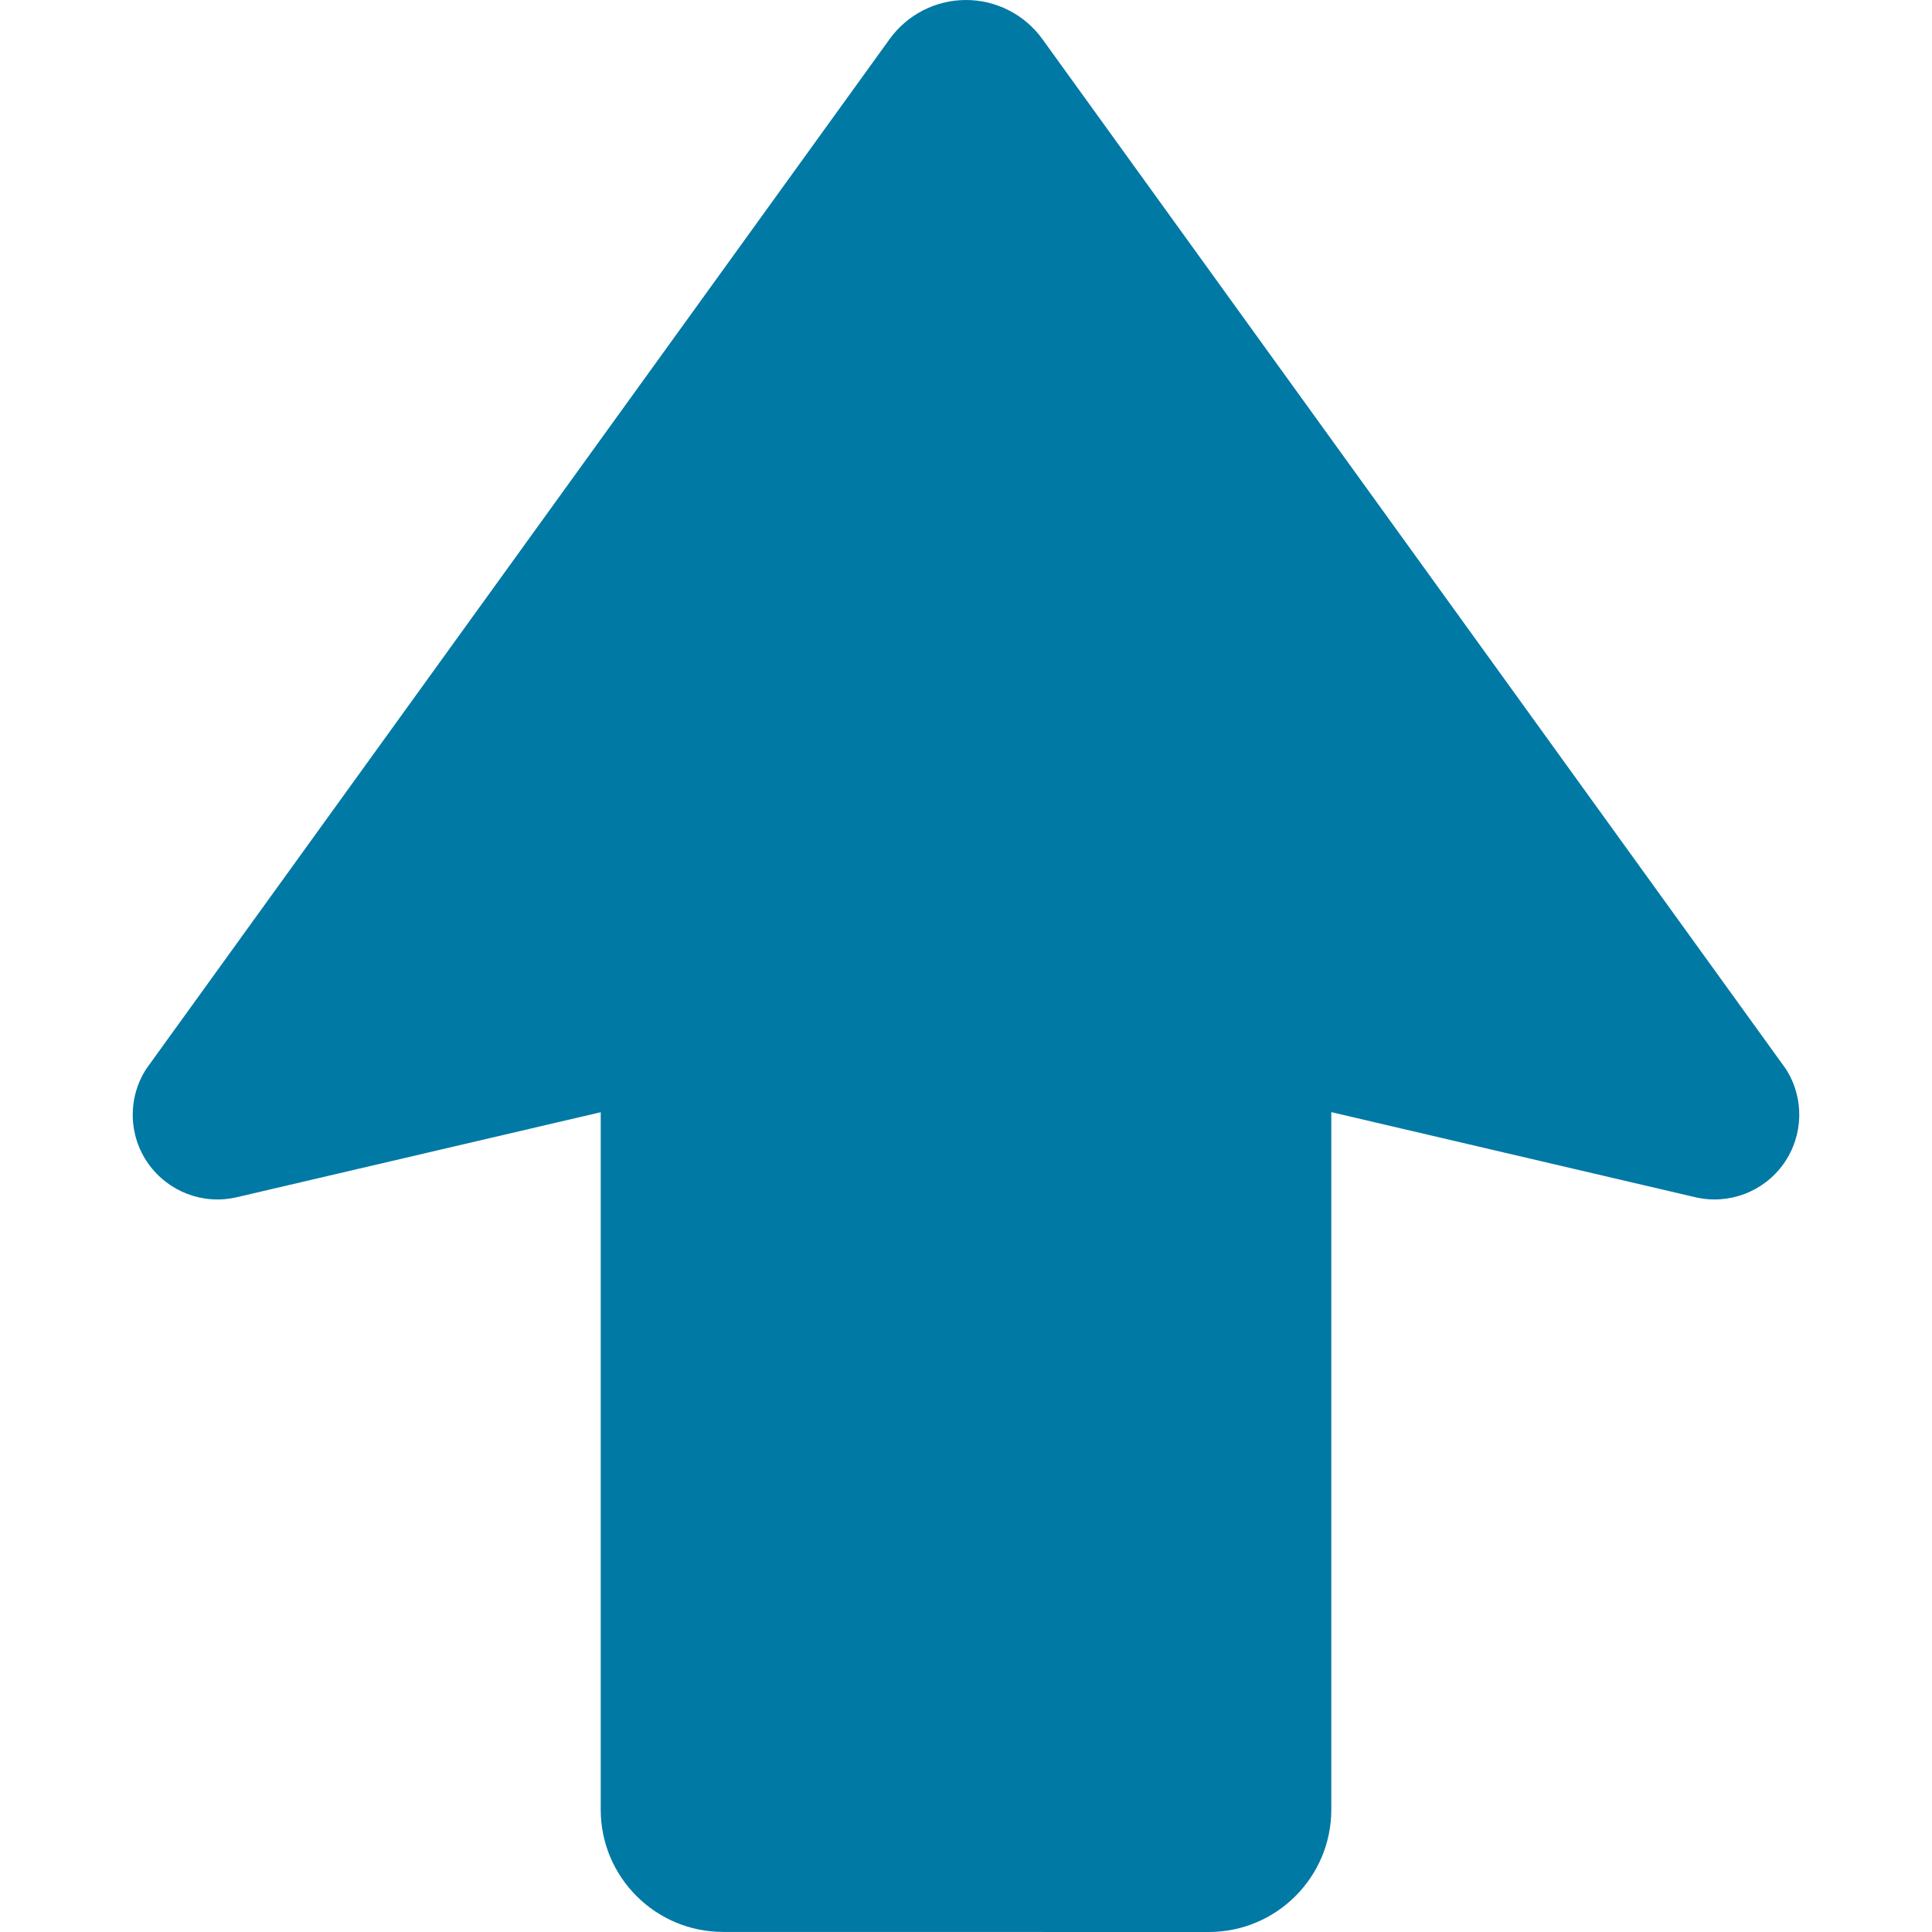 <?xml version="1.0" encoding="utf-8"?>

<!DOCTYPE svg PUBLIC "-//W3C//DTD SVG 1.1//EN" "http://www.w3.org/Graphics/SVG/1.1/DTD/svg11.dtd">
<!-- Uploaded to: SVG Repo, www.svgrepo.com, Generator: SVG Repo Mixer Tools -->
<svg height="800px" width="800px" version="1.1" id="_x32_" xmlns="http://www.w3.org/2000/svg" xmlns:xlink="http://www.w3.org/1999/xlink" 
	 viewBox="0 0 512 512"  xml:space="preserve">
<style type="text/css">
	.st0{fill:#0079a5;}
</style>
<g>
	<path class="st0" d="M473.236,283.232L276.228,10.34C271.535,3.855,264.009,0,255.996,0c-8.013,0-15.539,3.855-20.222,10.34
		l-197,272.901c-4.975,7.692-4.78,17.622,0.497,25.1c5.277,7.478,14.546,11.022,23.464,8.938l96.465-22.53v184.81
		c-0.01,17.896,14.517,32.422,32.43,32.422l128.74,0.02c17.924-0.02,32.44-14.546,32.44-32.45V294.73l96.455,22.548
		c8.909,2.084,18.197-1.451,23.465-8.938C477.998,300.853,478.202,290.922,473.236,283.232z"/>
</g>
</svg>